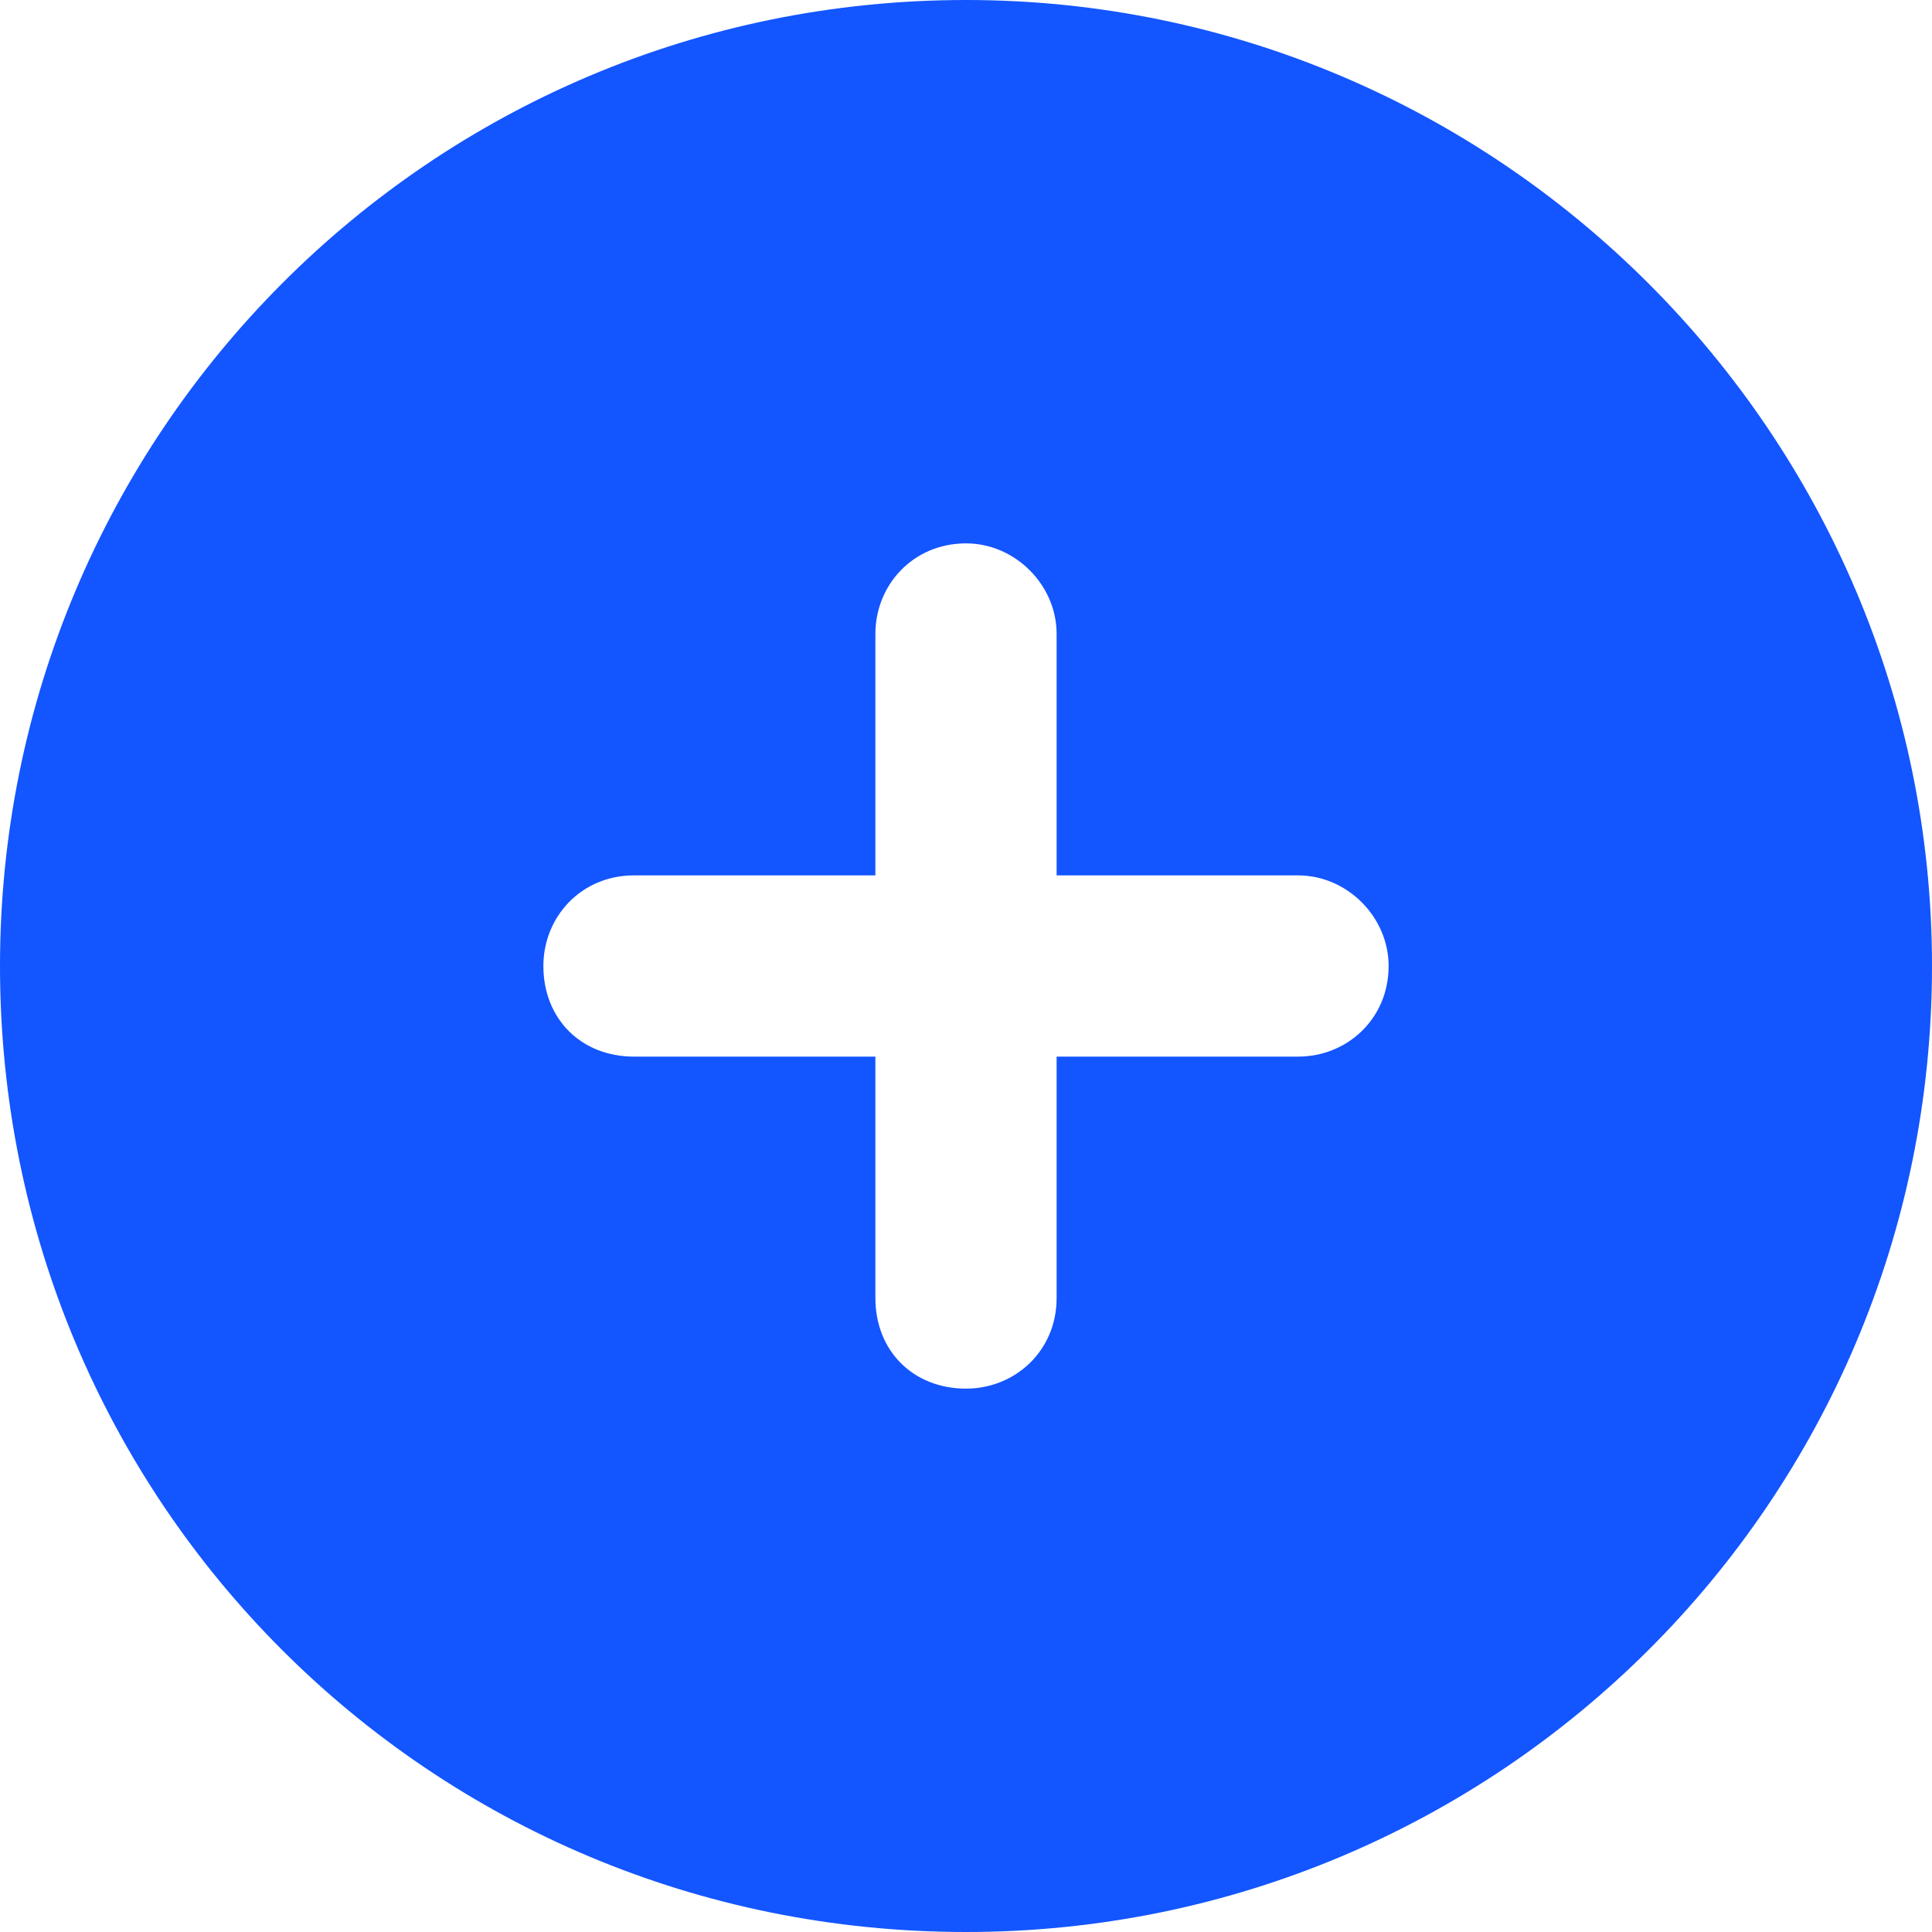 <svg width="20" height="20" viewBox="0 0 20 20" fill="none" xmlns="http://www.w3.org/2000/svg">
<path d="M10 20C15.508 20 20 15.547 20 10C20 4.492 15.508 0 10 0C4.453 0 0 4.492 0 10C0 15.547 4.453 20 10 20ZM9.062 13.438V10.938H6.562C6.016 10.938 5.625 10.547 5.625 10C5.625 9.492 6.016 9.062 6.562 9.062H9.062V6.562C9.062 6.055 9.453 5.625 10 5.625C10.508 5.625 10.938 6.055 10.938 6.562V9.062H13.438C13.945 9.062 14.375 9.492 14.375 10C14.375 10.547 13.945 10.938 13.438 10.938H10.938V13.438C10.938 13.984 10.508 14.375 10 14.375C9.453 14.375 9.062 13.984 9.062 13.438Z" fill="#1355FF"/>
</svg>
